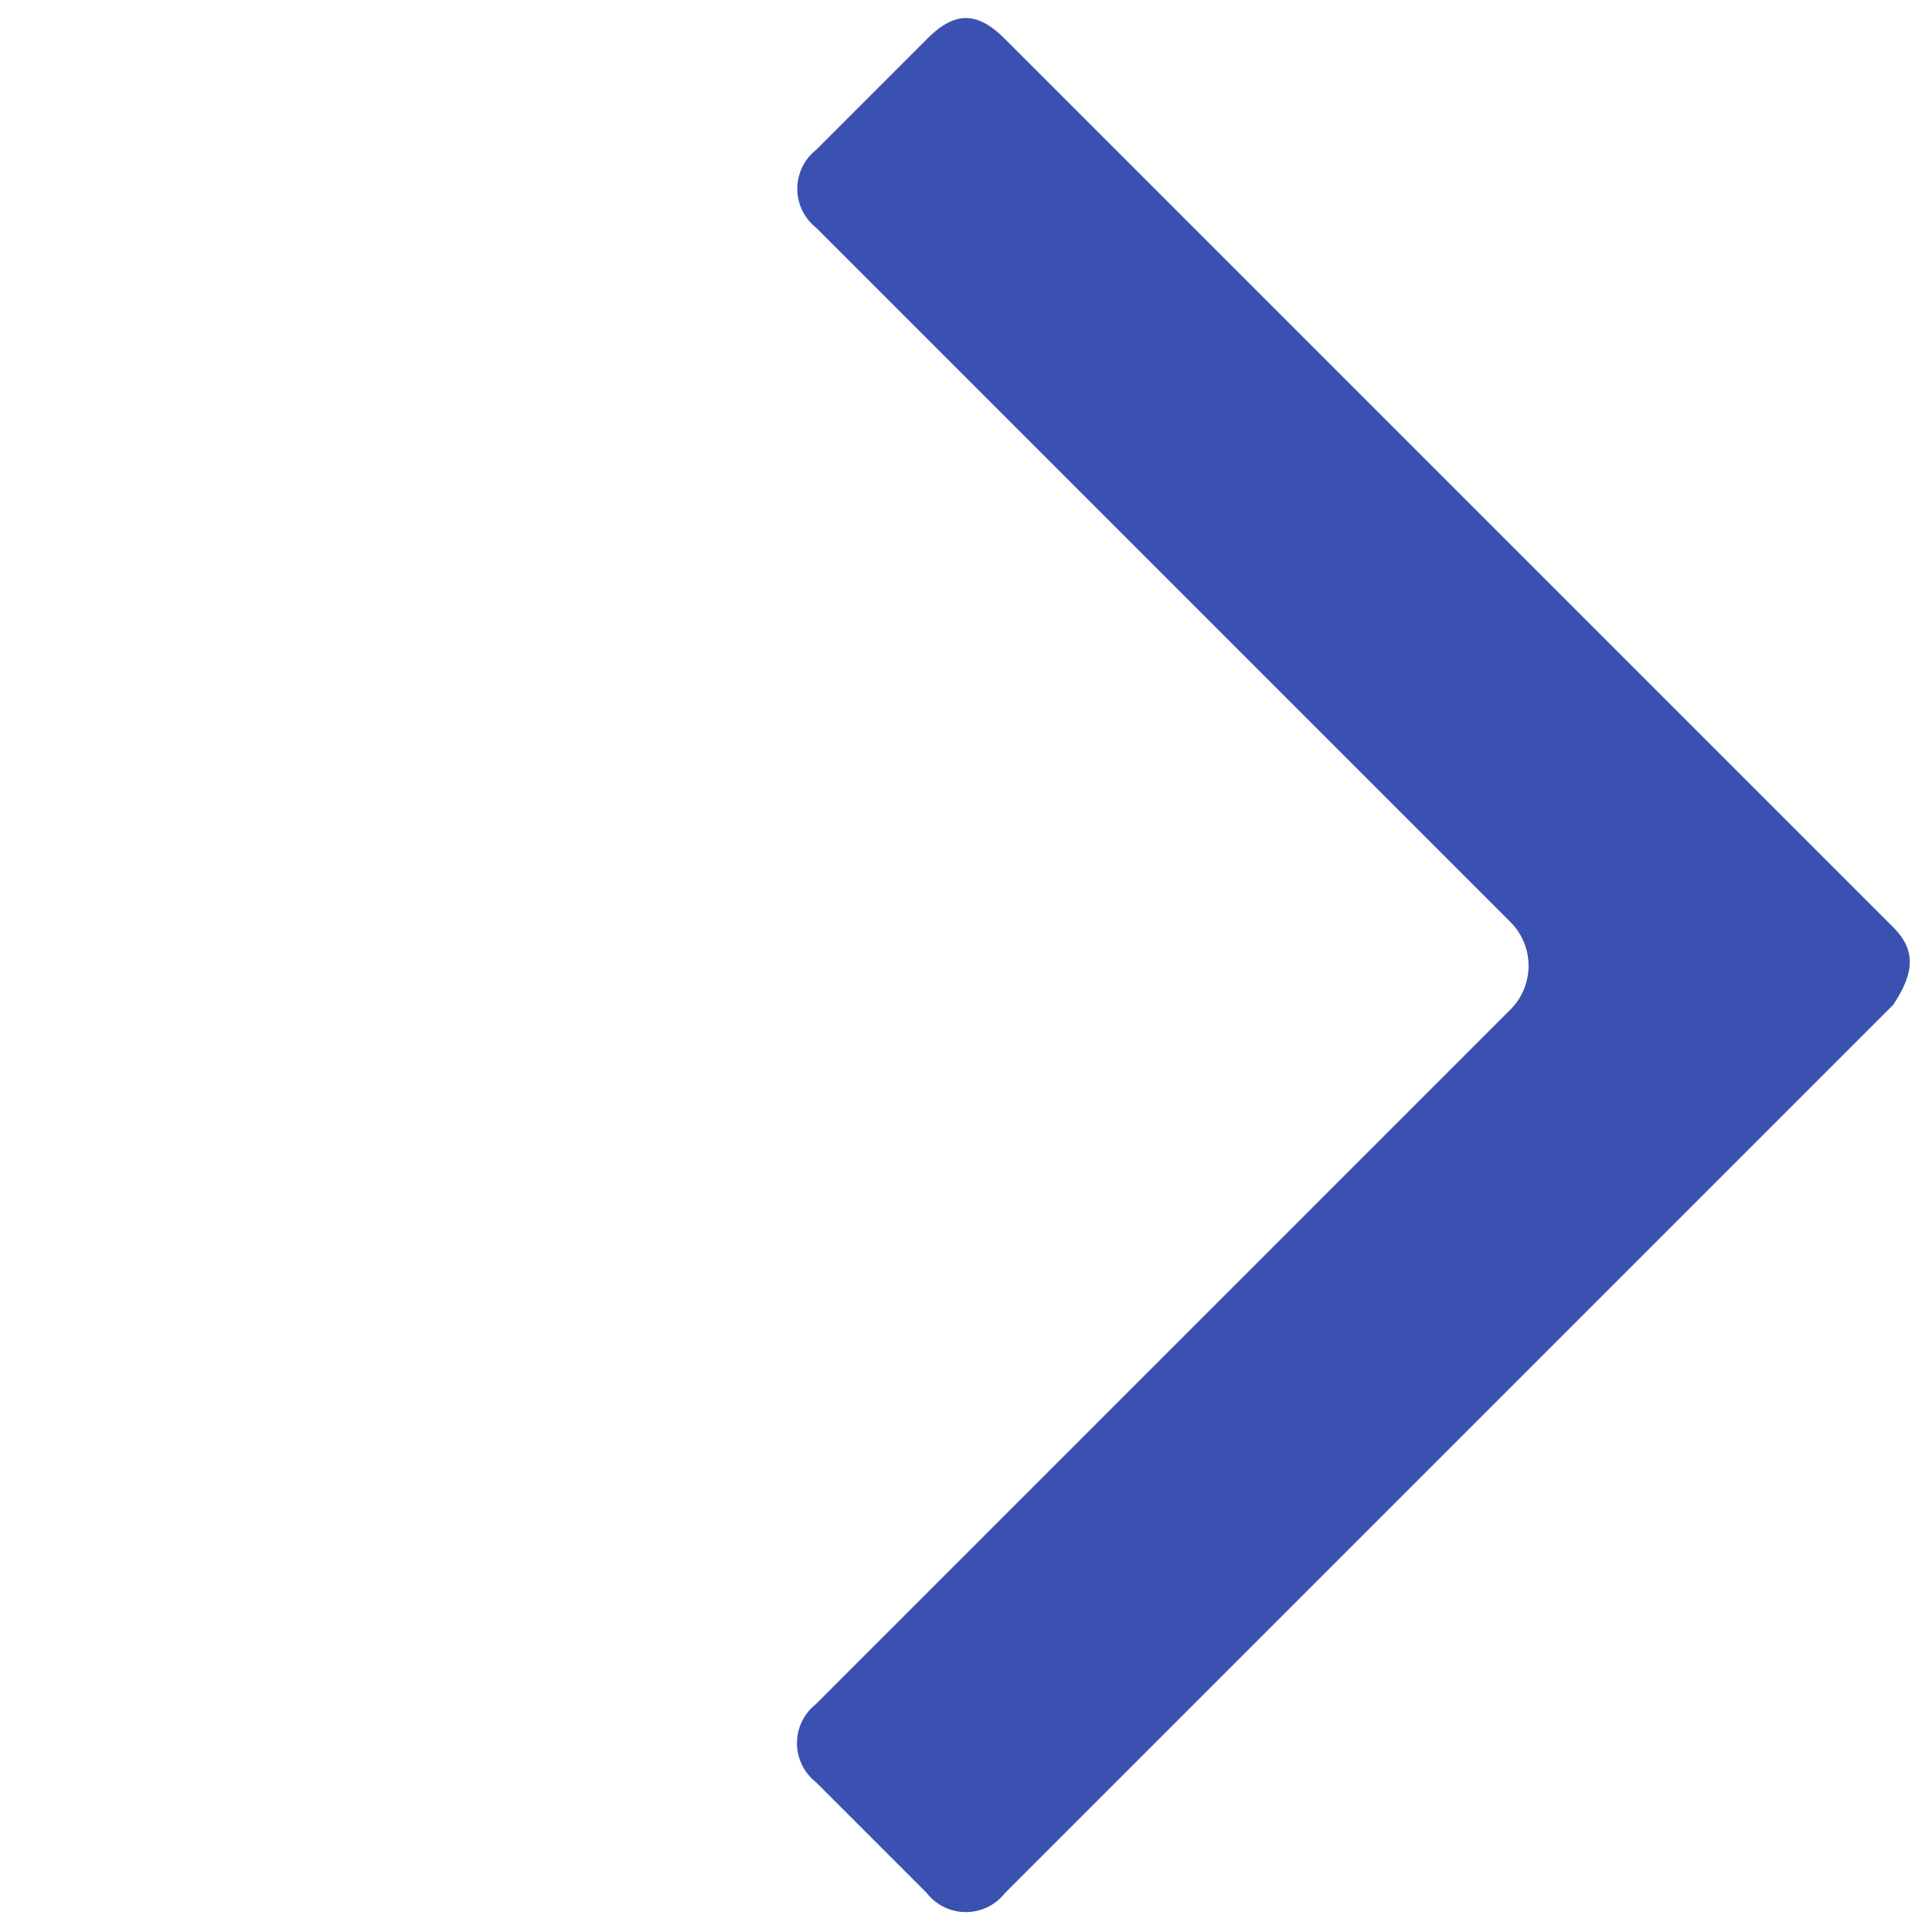 <svg xmlns="http://www.w3.org/2000/svg" viewBox="0 0 16.97 16.971">
    <defs>
        <style>
            .cls-1{fill:#3a51b2}
        </style>
    </defs>
    <g id="icon_arrow_02" transform="translate(-935.515 -3832.515)">
        <path id="패스_1033" d="M11.517 0H.483C.138 0 0 .138 0 .483v1.379a.436.436 0 0 0 .483.483H9.1a.544.544 0 0 1 .552.552v8.621a.436.436 0 0 0 .483.483h1.379a.436.436 0 0 0 .486-.484V.483C11.931.138 11.793 0 11.517 0z" class="cls-1" data-name="패스 1033" transform="rotate(45 -4154.255 3055.766)"/>
    </g>
</svg>
